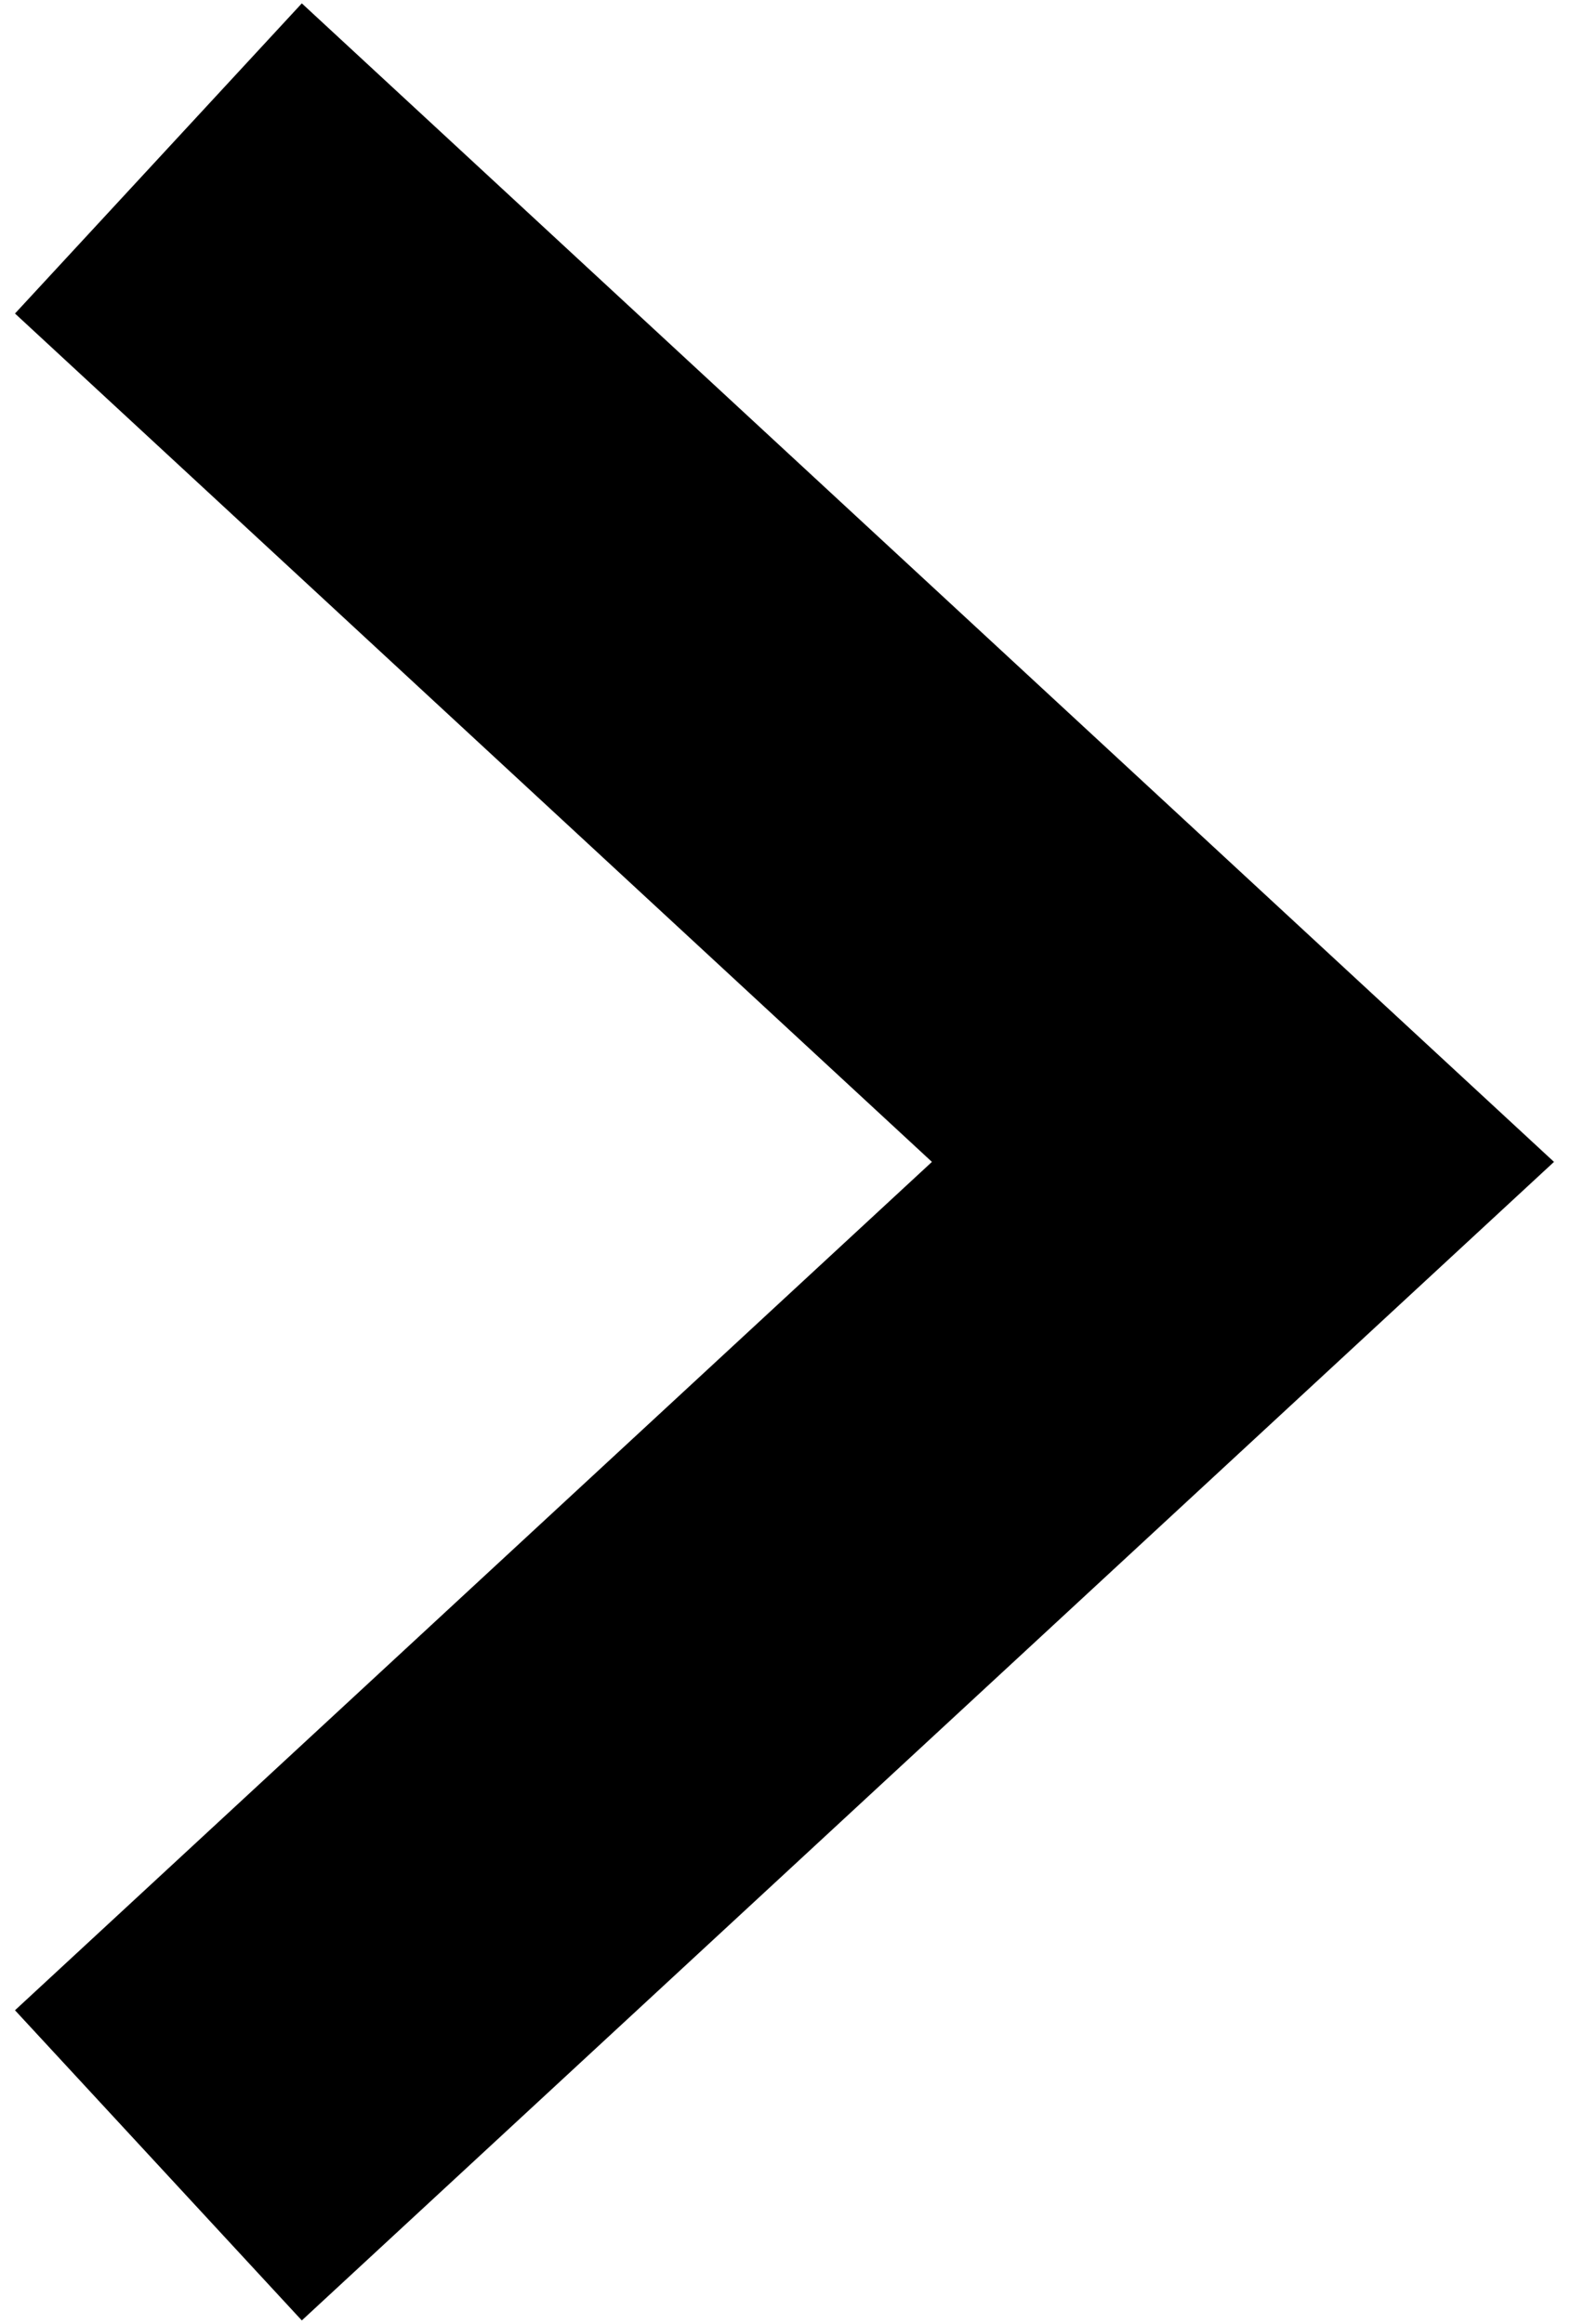 <svg width="30" height="44" viewBox="0 0 30 44" fill="none" xmlns="http://www.w3.org/2000/svg">
<path d="M3 41L23.541 22L3 3" stroke="#000" stroke-width="8"/>
<defs>
<linearGradient id="paint0_linear_537_6483" x1="3" y1="22" x2="23.541" y2="22" gradientUnits="userSpaceOnUse">
<stop stop-color="#085976"/>
<stop offset="1" stop-color="#085976"/>
</linearGradient>
</defs>
</svg>